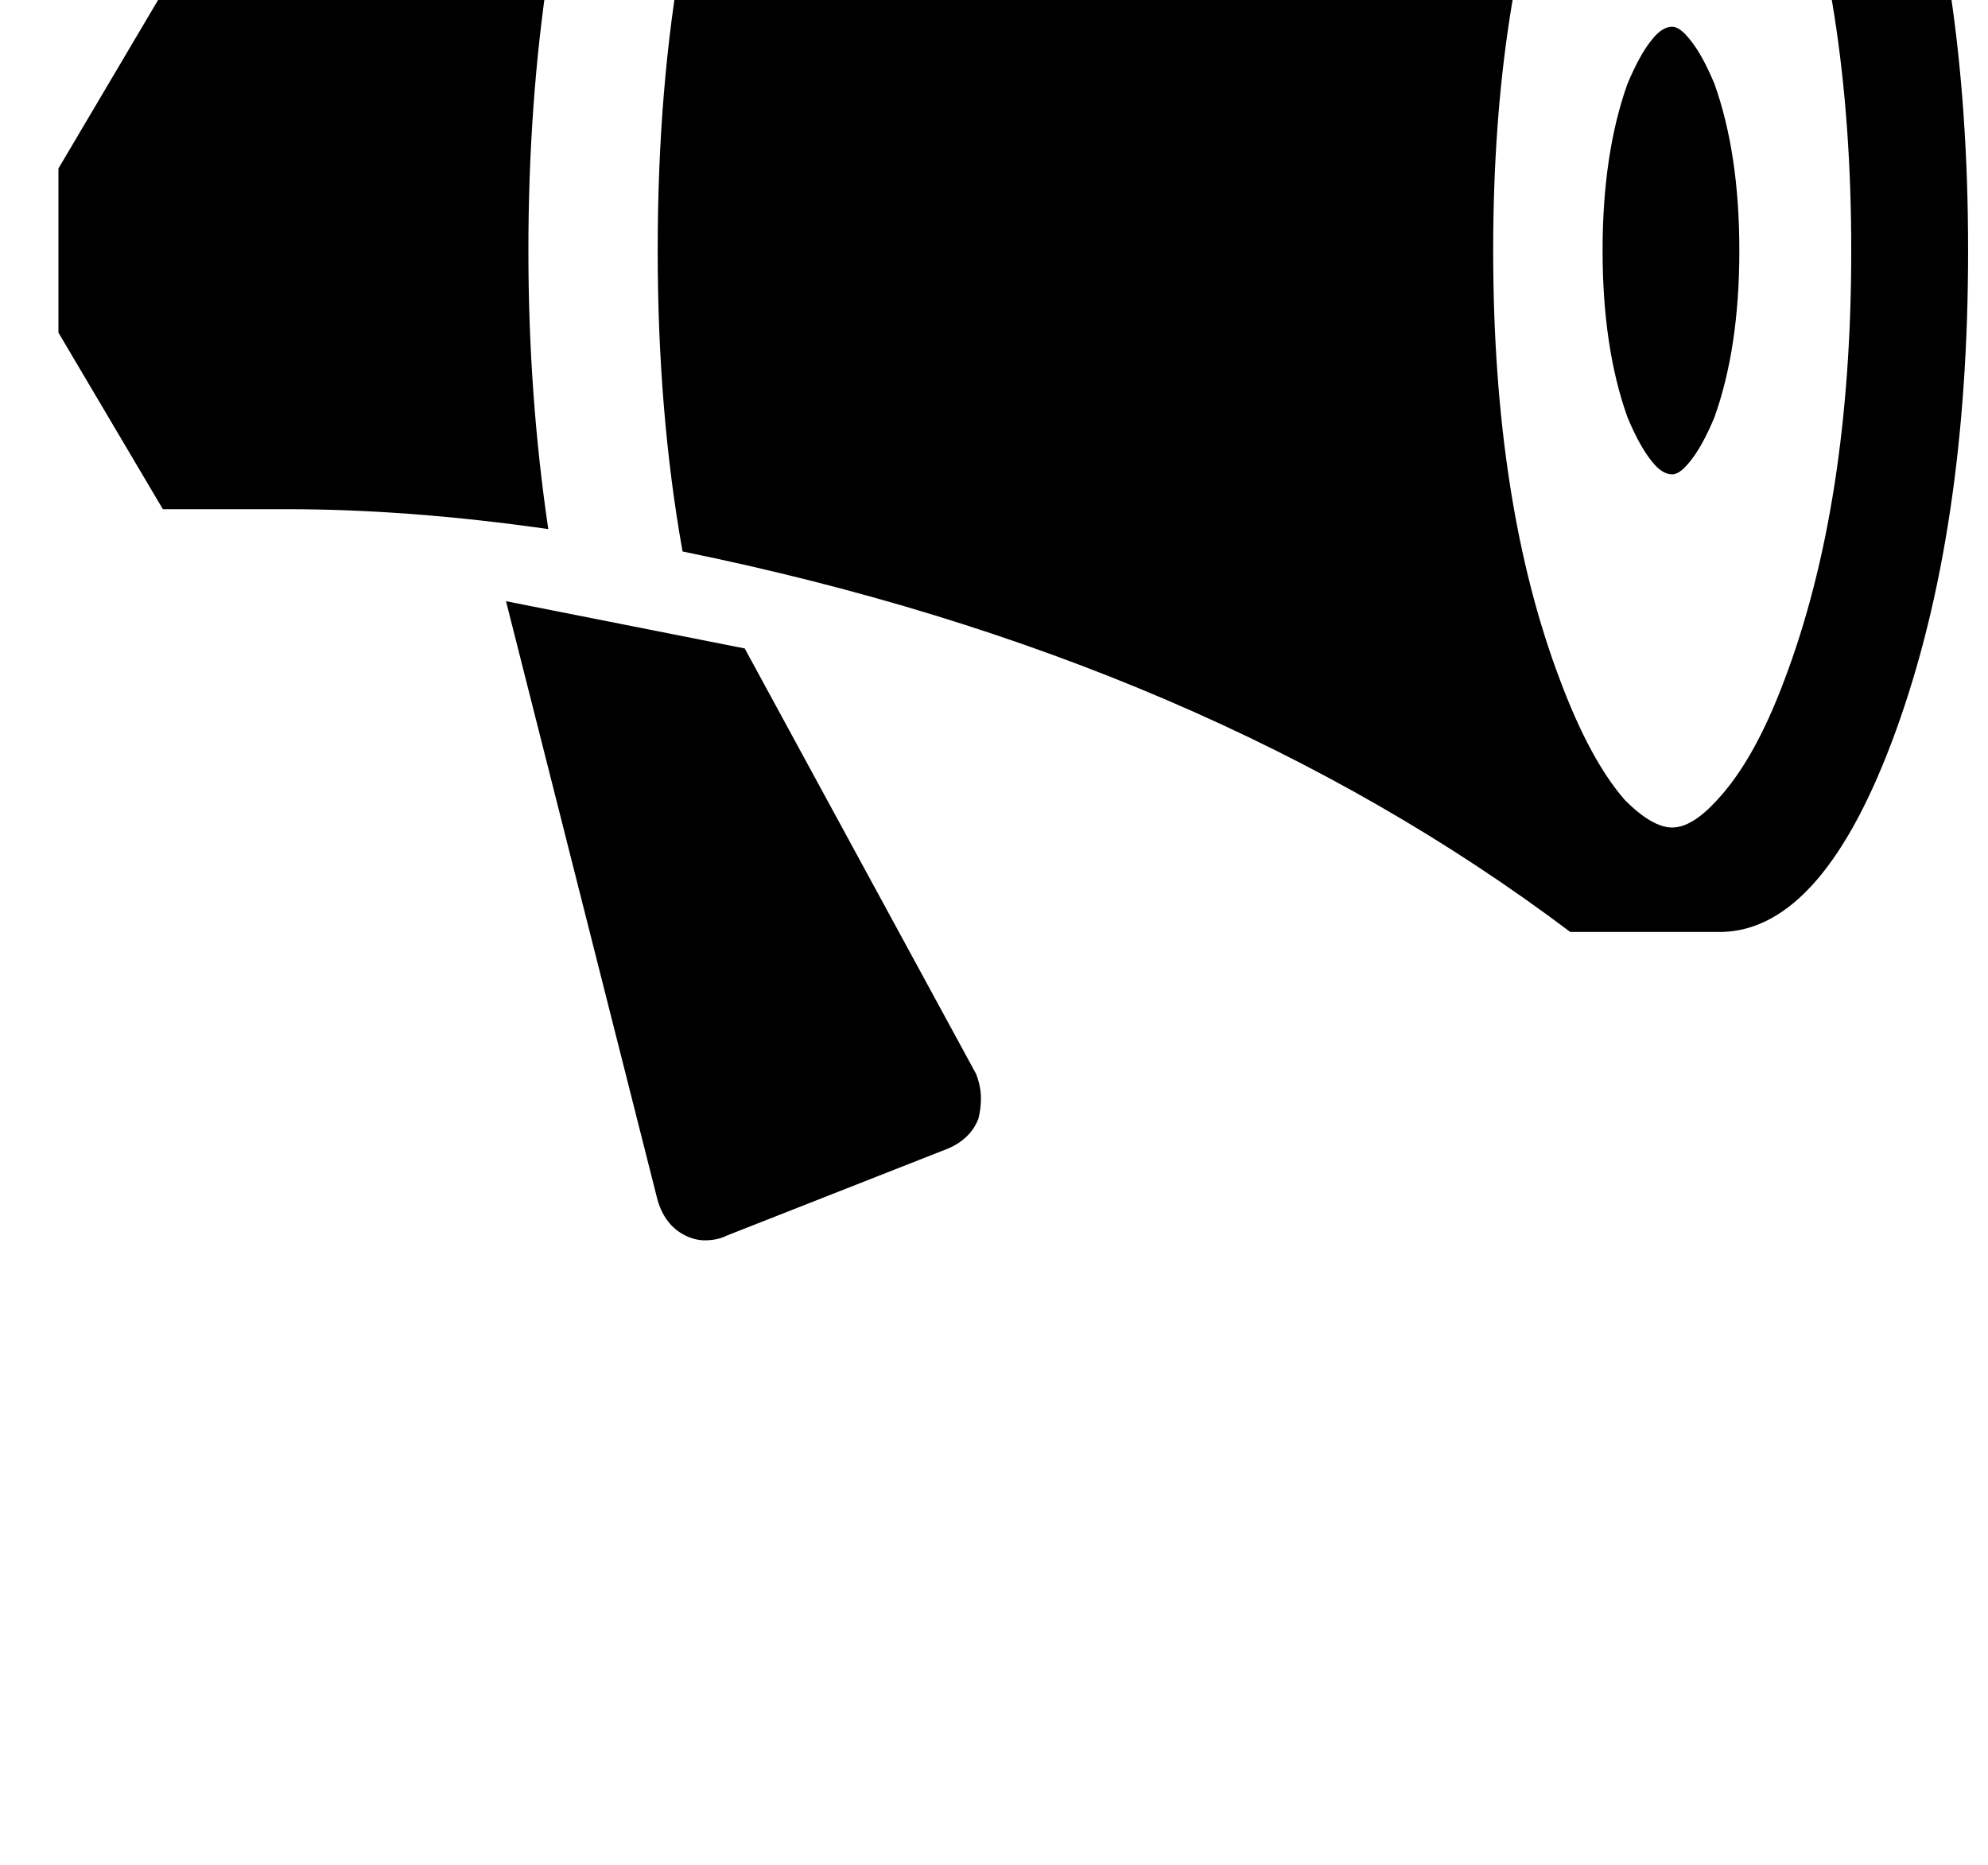 <?xml version="1.0" standalone="no"?>
<!DOCTYPE svg PUBLIC "-//W3C//DTD SVG 1.1//EN" "http://www.w3.org/Graphics/SVG/1.1/DTD/svg11.dtd" >
<svg xmlns="http://www.w3.org/2000/svg" xmlns:xlink="http://www.w3.org/1999/xlink" version="1.1" viewBox="-10 0 1066 1000">
   <path fill="currentColor"
d="M876 247.667q-6.667 -8 -13.333 -24q-13.334 -37.334 -13.334 -89.334t13.334 -89.333q6.666 -16 13.333 -24q5.333 -6.667 10.667 -6.667q4 0 9.333 6.667q6.667 8 13.333 24q13.334 37.333 13.334 89.333t-13.334 89.334q-6.666 16 -13.333 24
q-5.333 6.666 -9.333 6.666q-5.334 0 -10.667 -6.666zM513.333 575.667q2.667 6.666 2.667 13.333q0 5.333 -1.333 10.667q-4 10.666 -16 16l-118.667 46.666q-5.333 2.667 -12 2.667q-5.333 0 -10.667 -2.667
q-10.666 -5.333 -14.666 -18.666l-81.334 -321.334l128 25.334zM273.333 134.333q0 77.334 10.667 149.334q-74.667 -10.667 -140 -10.667h-66.667l-56 -94.667v-88l56 -94.666h66.667q65.333 0 140 -10.667q-10.667 70.667 -10.667 149.333zM886.667 443.667
q10.666 0 24 -14.667q20 -21.333 36 -64q36 -94.667 36 -230.667t-36 -230.666q-16 -42.667 -36 -64q-13.334 -16 -24 -16q-10.667 0 -25.334 16q-18.666 21.333 -34.666 64q-36 94.666 -36 230.666t36 230.667q16 42.667 34.666 64q14.667 14.667 25.334 14.667z
M1045.33 134.333q0 150.667 -38.666 257.334q-38.667 106.666 -93.334 108h-81.333q-194.667 -146.667 -476 -204q-13.333 -74.667 -13.333 -161.334q0 -88 13.333 -161.333q281.333 -57.333 476 -204h81.333q54.667 1.333 93.334 108q38.666 106.667 38.666 257.333z" />
</svg>
